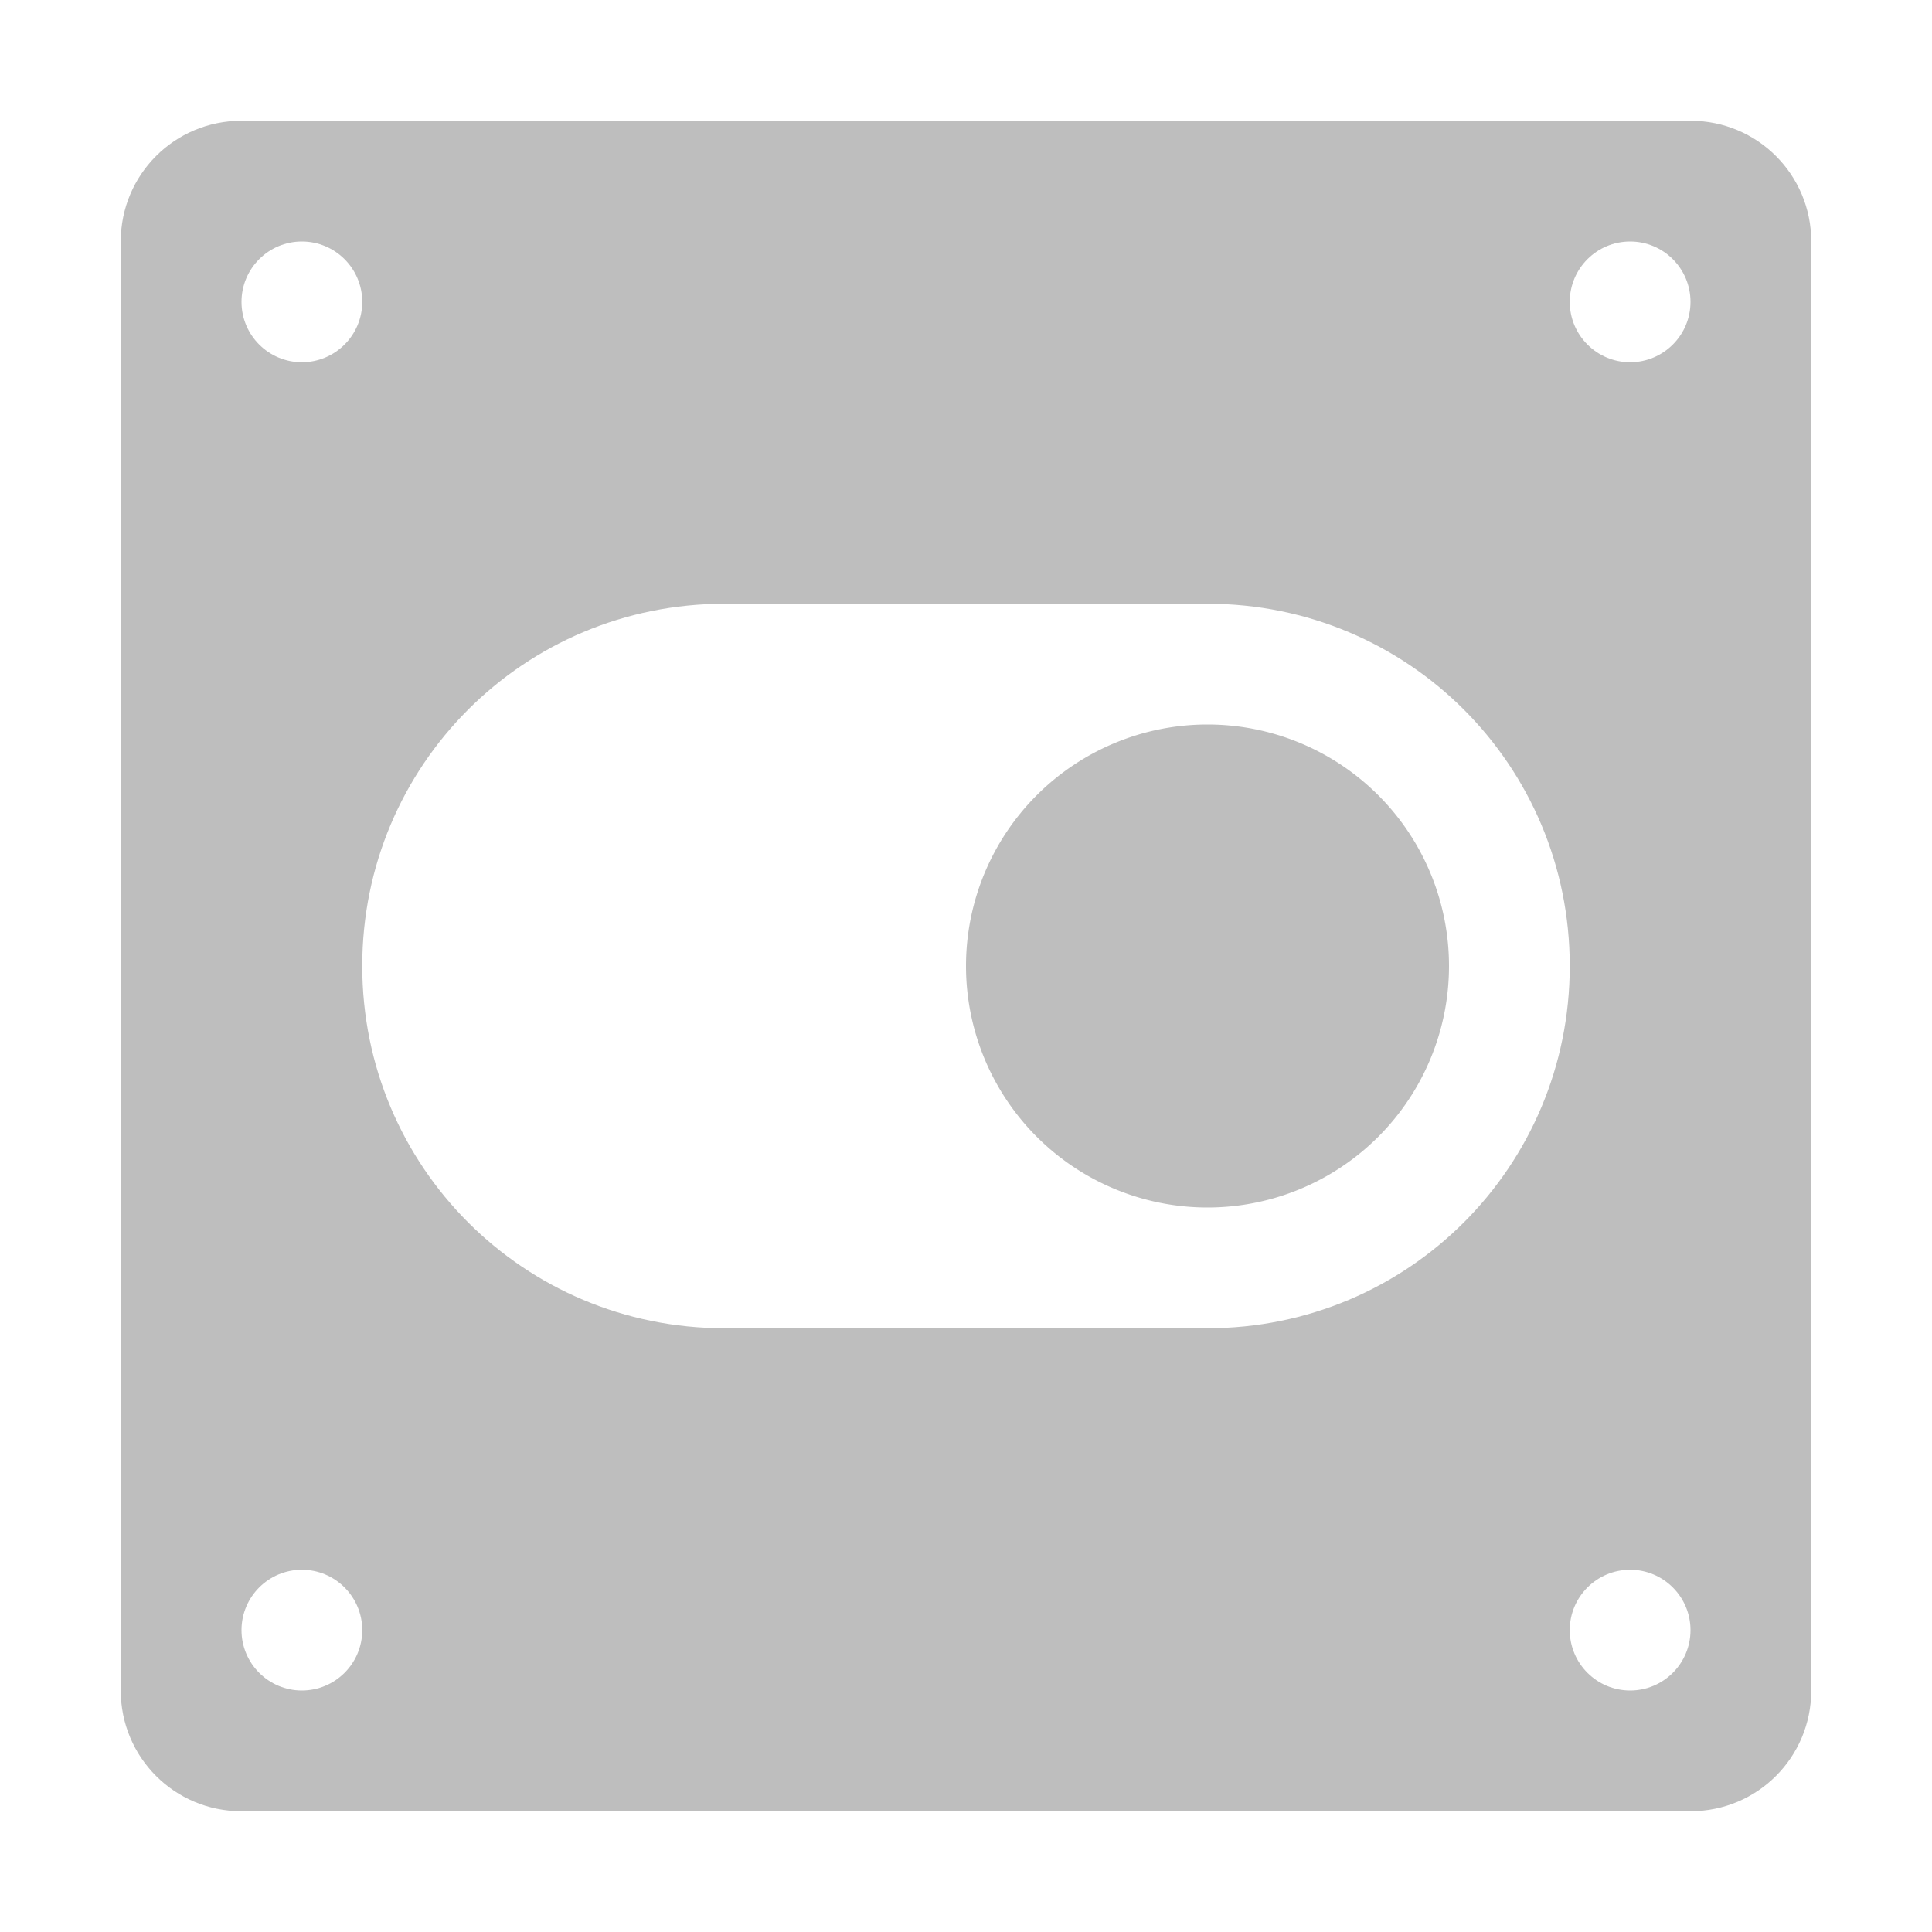 <?xml version="1.0" encoding="UTF-8" standalone="no"?>
<!-- Created with Inkscape (http://www.inkscape.org/) -->

<svg
   xmlns:osb="http://www.openswatchbook.org/uri/2009/osb"
   xmlns:dc="http://purl.org/dc/elements/1.1/"
   xmlns:cc="http://creativecommons.org/ns#"
   xmlns:rdf="http://www.w3.org/1999/02/22-rdf-syntax-ns#"
   xmlns:svg="http://www.w3.org/2000/svg"
   xmlns="http://www.w3.org/2000/svg"
   xmlns:xlink="http://www.w3.org/1999/xlink"
   xmlns:sodipodi="http://sodipodi.sourceforge.net/DTD/sodipodi-0.dtd"
   xmlns:inkscape="http://www.inkscape.org/namespaces/inkscape"
   version="1.1"
   width="16"
   height="16"
   id="svg4117"
   inkscape:version="0.48.1 "
   sodipodi:docname="preferences-desktop.svg">
  <sodipodi:namedview
     pagecolor="#ffffff"
     bordercolor="#666666"
     borderopacity="1"
     objecttolerance="10"
     gridtolerance="10"
     guidetolerance="10"
     inkscape:pageopacity="0"
     inkscape:pageshadow="2"
     inkscape:window-width="1360"
     inkscape:window-height="706"
     id="namedview84"
     showgrid="false"
     inkscape:zoom="10"
     inkscape:cx="-4.120339"
     inkscape:cy="9.344517"
     inkscape:window-x="-8"
     inkscape:window-y="-8"
     inkscape:window-maximized="1"
     inkscape:current-layer="svg4117"
     showborder="true">
    <inkscape:grid
       type="xygrid"
       id="grid10884"
       empspacing="12"
       visible="true"
       enabled="true"
       snapvisiblegridlinesonly="true" />
  </sodipodi:namedview>
  <defs
     id="defs4119">
    <linearGradient
       inkscape:collect="always"
       id="linearGradient11957">
      <stop
         style="stop-color:#000000;stop-opacity:1;"
         offset="0"
         id="stop11959" />
      <stop
         style="stop-color:#000000;stop-opacity:0;"
         offset="1"
         id="stop11961" />
    </linearGradient>
    <linearGradient
       id="linearGradient3924">
      <stop
         id="stop3926"
         style="stop-color:#ffffff;stop-opacity:1"
         offset="0" />
      <stop
         id="stop3928"
         style="stop-color:#ffffff;stop-opacity:0.235"
         offset="0.063" />
      <stop
         id="stop3930"
         style="stop-color:#ffffff;stop-opacity:0.157"
         offset="0.951" />
      <stop
         id="stop3932"
         style="stop-color:#ffffff;stop-opacity:0.392"
         offset="1" />
    </linearGradient>
    <radialGradient
       cx="4.993"
       cy="43.5"
       r="2.5"
       fx="4.993"
       fy="43.5"
       id="radialGradient2873-966-168"
       xlink:href="#linearGradient3688-166-749"
       gradientUnits="userSpaceOnUse"
       gradientTransform="matrix(2.004,0,0,1.4,27.988,-17.4)" />
    <linearGradient
       id="linearGradient3688-166-749">
      <stop
         id="stop2883"
         style="stop-color:#181818;stop-opacity:1"
         offset="0" />
      <stop
         id="stop2885"
         style="stop-color:#181818;stop-opacity:0"
         offset="1" />
    </linearGradient>
    <radialGradient
       cx="4.993"
       cy="43.5"
       r="2.5"
       fx="4.993"
       fy="43.5"
       id="radialGradient2875-742-326"
       xlink:href="#linearGradient3688-464-309"
       gradientUnits="userSpaceOnUse"
       gradientTransform="matrix(2.004,0,0,1.4,-20.012,-104.4)" />
    <linearGradient
       id="linearGradient3688-464-309">
      <stop
         id="stop2889"
         style="stop-color:#181818;stop-opacity:1"
         offset="0" />
      <stop
         id="stop2891"
         style="stop-color:#181818;stop-opacity:0"
         offset="1" />
    </linearGradient>
    <linearGradient
       x1="25.058"
       y1="47.028"
       x2="25.058"
       y2="39.999"
       id="linearGradient2877-634-617"
       xlink:href="#linearGradient3702-501-757"
       gradientUnits="userSpaceOnUse" />
    <linearGradient
       id="linearGradient3702-501-757">
      <stop
         id="stop2895"
         style="stop-color:#181818;stop-opacity:0"
         offset="0" />
      <stop
         id="stop2897"
         style="stop-color:#181818;stop-opacity:1"
         offset="0.5" />
      <stop
         id="stop2899"
         style="stop-color:#181818;stop-opacity:0"
         offset="1" />
    </linearGradient>
    <filter
       color-interpolation-filters="sRGB"
       id="filter3831">
      <feGaussianBlur
         id="feGaussianBlur3833"
         stdDeviation="0.637" />
    </filter>
    <clipPath
       id="clipPath3823">
      <path
         d="M 108.812,58 C 107.254,58 106,59.254 106,60.812 l 0,24.375 C 106,86.746 107.254,88 108.812,88 l 24.375,0 C 134.746,88 136,86.746 136,85.188 l 0,-24.375 C 136,59.254 134.746,58 133.188,58 l -24.375,0 z m 7.188,4.5 10,0 0,8.75 5,0 -10,13.75 -10,-13.75 5,0 0,-8.75 z"
         id="path3825"
         style="fill:#ffffff;fill-opacity:1;stroke:none"
         inkscape:connector-curvature="0" />
    </clipPath>
    <linearGradient
       x1="65.263"
       y1="64.205"
       x2="65.263"
       y2="50.069"
       id="linearGradient3812"
       xlink:href="#linearGradient5010"
       gradientUnits="userSpaceOnUse"
       gradientTransform="matrix(0.625,0,0,0.625,78.5,32.25)" />
    <filter
       color-interpolation-filters="sRGB"
       id="filter3806">
      <feGaussianBlur
         id="feGaussianBlur3808"
         stdDeviation="1.2" />
    </filter>
    <linearGradient
       x1="70"
       y1="54"
       x2="70"
       y2="75.095"
       id="linearGradient3788"
       xlink:href="#linearGradient3737"
       gradientUnits="userSpaceOnUse"
       gradientTransform="translate(0,4)" />
    <linearGradient
       x1="56"
       y1="72"
       x2="88"
       y2="72"
       id="linearGradient3773"
       xlink:href="#linearGradient3778"
       gradientUnits="userSpaceOnUse"
       gradientTransform="matrix(0.938,0,0,0.938,-140.5,3.5)" />
    <linearGradient
       x1="65.263"
       y1="64.205"
       x2="65.263"
       y2="50.069"
       id="linearGradient3832"
       xlink:href="#linearGradient3737"
       gradientUnits="userSpaceOnUse"
       gradientTransform="matrix(0.625,0,0,0.625,28.5,31.25)" />
    <filter
       color-interpolation-filters="sRGB"
       id="filter3174">
      <feGaussianBlur
         id="feGaussianBlur3176"
         stdDeviation="1.71" />
    </filter>
    <linearGradient
       id="linearGradient3737">
      <stop
         id="stop3739"
         style="stop-color:#ffffff;stop-opacity:1"
         offset="0" />
      <stop
         id="stop3741"
         style="stop-color:#ffffff;stop-opacity:0"
         offset="1" />
    </linearGradient>
    <linearGradient
       x1="45.448"
       y1="92.54"
       x2="45.448"
       y2="7.017"
       id="ButtonShadow"
       gradientUnits="userSpaceOnUse"
       gradientTransform="scale(1.006,0.994)">
      <stop
         id="stop3750"
         style="stop-color:#000000;stop-opacity:1"
         offset="0" />
      <stop
         id="stop3752"
         style="stop-color:#000000;stop-opacity:0.588"
         offset="1" />
    </linearGradient>
    <linearGradient
       id="linearGradient5010">
      <stop
         id="stop5012"
         style="stop-color:#000000;stop-opacity:1"
         offset="0" />
      <stop
         id="stop5014"
         style="stop-color:#000000;stop-opacity:0"
         offset="1" />
    </linearGradient>
    <linearGradient
       id="linearGradient3778">
      <stop
         id="stop3780"
         style="stop-color:#499119;stop-opacity:1"
         offset="0" />
      <stop
         id="stop3782"
         style="stop-color:#8fd625;stop-opacity:1"
         offset="1" />
    </linearGradient>
    <linearGradient
       id="linearGradient3600">
      <stop
         id="stop3602"
         style="stop-color:#f4f4f4;stop-opacity:1"
         offset="0" />
      <stop
         id="stop3604"
         style="stop-color:#dbdbdb;stop-opacity:1"
         offset="1" />
    </linearGradient>
    <linearGradient
       id="linearGradient3104-5">
      <stop
         id="stop3106-9"
         style="stop-color:#aaaaaa;stop-opacity:1"
         offset="0" />
      <stop
         id="stop3108-8"
         style="stop-color:#c8c8c8;stop-opacity:1"
         offset="1" />
    </linearGradient>
    <linearGradient
       x1="24"
       y1="5"
       x2="24"
       y2="43"
       id="linearGradient3084"
       xlink:href="#linearGradient3924"
       gradientUnits="userSpaceOnUse"
       gradientTransform="matrix(0.297,0,0,0.297,0.865,0.865)" />
    <radialGradient
       cx="7.496"
       cy="8.45"
       r="20"
       fx="7.496"
       fy="8.45"
       id="radialGradient3093"
       xlink:href="#linearGradient3600"
       gradientUnits="userSpaceOnUse"
       gradientTransform="matrix(0,0.597,-0.631,-1.6241302e-8,13.334,-2.293)" />
    <linearGradient
       x1="20"
       y1="43"
       x2="20"
       y2="3"
       id="linearGradient3098"
       xlink:href="#linearGradient3104-5"
       gradientUnits="userSpaceOnUse"
       gradientTransform="translate(0,-15.967)" />
    <linearGradient
       id="linearGradient3801-1">
      <stop
         id="stop3803-8"
         offset="0"
         style="stop-color:#ffffff;stop-opacity:1;" />
      <stop
         id="stop3805-39"
         offset="1"
         style="stop-color:#ffffff;stop-opacity:0;" />
    </linearGradient>
    <linearGradient
       id="linearGradient4168-1">
      <stop
         id="stop4170-7"
         offset="0"
         style="stop-color:#55c1ec;stop-opacity:1;" />
      <stop
         id="stop4172-4"
         offset="1"
         style="stop-color:#3689e6;stop-opacity:1;" />
    </linearGradient>
    <linearGradient
       id="linearGradient4174-5">
      <stop
         id="stop4176-5"
         offset="0"
         style="stop-color:#1e80a8;stop-opacity:1;" />
      <stop
         id="stop4178-6"
         offset="1"
         style="stop-color:#2e91d4;stop-opacity:1;" />
    </linearGradient>
    <linearGradient
       id="linearGradient3837-4">
      <stop
         style="stop-color:#000000;stop-opacity:1;"
         offset="0"
         id="stop3839-9" />
      <stop
         style="stop-color:#000000;stop-opacity:0;"
         offset="1"
         id="stop3841-5" />
    </linearGradient>
    <linearGradient
       id="linearGradient4215-7">
      <stop
         style="stop-color:#dcdcdc;stop-opacity:1;"
         offset="0"
         id="stop4217-3" />
      <stop
         style="stop-color:#f0f0f0;stop-opacity:1;"
         offset="1"
         id="stop4219-2" />
    </linearGradient>
    <linearGradient
       id="linearGradient4223-4">
      <stop
         style="stop-color:#464646;stop-opacity:1;"
         offset="0"
         id="stop4225-4" />
      <stop
         style="stop-color:#6f6f6f;stop-opacity:1;"
         offset="1"
         id="stop4227-77" />
    </linearGradient>
    <linearGradient
       id="linearGradient4011-9-90">
      <stop
         id="stop4013-5-3"
         style="stop-color:#ffffff;stop-opacity:1;"
         offset="0" />
      <stop
         offset="0.508"
         style="stop-color:#ffffff;stop-opacity:0.235;"
         id="stop4015-1-8" />
      <stop
         id="stop4017-7-37"
         style="stop-color:#ffffff;stop-opacity:0.157;"
         offset="0.835" />
      <stop
         id="stop4019-1-6"
         style="stop-color:#ffffff;stop-opacity:0.392;"
         offset="1" />
    </linearGradient>
    <linearGradient
       inkscape:collect="always"
       id="linearGradient281926">
      <stop
         style="stop-color:#ffffff;stop-opacity:1;"
         offset="0"
         id="stop281928" />
      <stop
         style="stop-color:#ffffff;stop-opacity:0;"
         offset="1"
         id="stop281930" />
    </linearGradient>
    <linearGradient
       id="linearGradient3829">
      <stop
         style="stop-color:#ffffff;stop-opacity:1;"
         offset="0"
         id="stop3831" />
      <stop
         style="stop-color:#ebebeb;stop-opacity:1;"
         offset="1"
         id="stop3833" />
    </linearGradient>
    <linearGradient
       id="linearGradient3823">
      <stop
         id="stop3825"
         offset="0"
         style="stop-color:#a0a0a0;stop-opacity:1;" />
      <stop
         id="stop3827"
         offset="1"
         style="stop-color:#8c8c8c;stop-opacity:1;" />
    </linearGradient>
    <linearGradient
       inkscape:collect="always"
       id="linearGradient281942">
      <stop
         style="stop-color:#000000;stop-opacity:1;"
         offset="0"
         id="stop281944" />
      <stop
         style="stop-color:#000000;stop-opacity:0;"
         offset="1"
         id="stop281946" />
    </linearGradient>
    <linearGradient
       id="linearGradient17874"
       osb:paint="solid"
       gradientTransform="translate(-385.3,-937.162)">
      <stop
         style="stop-color:#505050;stop-opacity:1;"
         offset="0"
         id="stop17876" />
    </linearGradient>
    <linearGradient
       inkscape:collect="always"
       xlink:href="#linearGradient281926"
       id="linearGradient11136"
       gradientUnits="userSpaceOnUse"
       gradientTransform="matrix(1,0,0,2.091,-123.5,-1330.53)"
       x1="86.5"
       y1="624.862"
       x2="91.5"
       y2="624.862" />
    <linearGradient
       inkscape:collect="always"
       xlink:href="#linearGradient3829"
       id="linearGradient11138"
       gradientUnits="userSpaceOnUse"
       gradientTransform="matrix(0.391,0,0,0.176,174.185,-22.588)"
       x1="-536.362"
       y1="264"
       x2="-512.362"
       y2="264" />
    <linearGradient
       inkscape:collect="always"
       xlink:href="#linearGradient3823"
       id="linearGradient11140"
       gradientUnits="userSpaceOnUse"
       gradientTransform="matrix(0.391,0,0,0.913,-100.457,-148.109)"
       x1="165.5"
       y1="188.5"
       x2="189.5"
       y2="188.5" />
    <linearGradient
       inkscape:collect="always"
       xlink:href="#linearGradient281942"
       id="linearGradient11142"
       gradientUnits="userSpaceOnUse"
       gradientTransform="matrix(0.28,0,0,0.157,-112.461,3.273)"
       x1="499.362"
       y1="132"
       x2="525.362"
       y2="132" />
    <linearGradient
       inkscape:collect="always"
       xlink:href="#linearGradient4215-7"
       id="linearGradient11144"
       gradientUnits="userSpaceOnUse"
       gradientTransform="matrix(0.176,0,0,0.176,60.353,32)"
       x1="38.977"
       y1="59.968"
       x2="38.977"
       y2="8.093" />
    <linearGradient
       inkscape:collect="always"
       xlink:href="#linearGradient4223-4"
       id="linearGradient11146"
       gradientUnits="userSpaceOnUse"
       gradientTransform="matrix(0.176,0,0,0.176,60.353,32)"
       x1="21.346"
       y1="59.969"
       x2="21.346"
       y2="7.803" />
    <linearGradient
       inkscape:collect="always"
       xlink:href="#linearGradient4011-9-90"
       id="linearGradient11148"
       gradientUnits="userSpaceOnUse"
       gradientTransform="matrix(0.189,0,0,0.189,52.429,33.203)"
       x1="71.204"
       y1="6.238"
       x2="71.204"
       y2="44.341" />
    <linearGradient
       inkscape:collect="always"
       xlink:href="#linearGradient3801-1"
       id="linearGradient11171"
       gradientUnits="userSpaceOnUse"
       gradientTransform="matrix(0.478,0,0,1,-103.891,-164.5)"
       x1="165.5"
       y1="188.5"
       x2="177.5"
       y2="188.5" />
    <linearGradient
       inkscape:collect="always"
       xlink:href="#linearGradient4168-1"
       id="linearGradient11173"
       gradientUnits="userSpaceOnUse"
       gradientTransform="matrix(0.391,0,0,0.176,186.185,-22.588)"
       x1="-536.362"
       y1="264"
       x2="-512.362"
       y2="264" />
    <linearGradient
       inkscape:collect="always"
       xlink:href="#linearGradient4174-5"
       id="linearGradient11175"
       gradientUnits="userSpaceOnUse"
       gradientTransform="matrix(0.391,0,0,0.913,-88.456,-148.109)"
       x1="189.5"
       y1="185.675"
       x2="165.5"
       y2="185.675" />
    <linearGradient
       inkscape:collect="always"
       xlink:href="#linearGradient3837-4"
       id="linearGradient11177"
       gradientUnits="userSpaceOnUse"
       gradientTransform="matrix(0.304,0,0,0.826,-35.022,-131.717)"
       x1="165.452"
       y1="191.056"
       x2="189.548"
       y2="191.056" />
    <linearGradient
       inkscape:collect="always"
       xlink:href="#linearGradient4215-7"
       id="linearGradient11179"
       gradientUnits="userSpaceOnUse"
       gradientTransform="matrix(0.176,0,0,0.176,60.353,32)"
       x1="38.977"
       y1="59.968"
       x2="38.977"
       y2="8.093" />
    <linearGradient
       inkscape:collect="always"
       xlink:href="#linearGradient4223-4"
       id="linearGradient11181"
       gradientUnits="userSpaceOnUse"
       gradientTransform="matrix(0.176,0,0,0.176,60.353,32)"
       x1="21.346"
       y1="59.969"
       x2="21.346"
       y2="7.803" />
    <linearGradient
       inkscape:collect="always"
       xlink:href="#linearGradient4011-9-90"
       id="linearGradient11183"
       gradientUnits="userSpaceOnUse"
       gradientTransform="matrix(0.189,0,0,0.189,52.429,33.203)"
       x1="71.204"
       y1="6.238"
       x2="71.204"
       y2="44.341" />
    <linearGradient
       inkscape:collect="always"
       xlink:href="#linearGradient11957"
       id="linearGradient11963"
       x1="6.5"
       y1="10.5"
       x2="10.5"
       y2="10.5"
       gradientUnits="userSpaceOnUse" />
    <linearGradient
       inkscape:collect="always"
       xlink:href="#linearGradient3801-1"
       id="linearGradient11967"
       gradientUnits="userSpaceOnUse"
       x1="6.625"
       y1="10.125"
       x2="10.375"
       y2="10.125" />
    <linearGradient
       inkscape:collect="always"
       xlink:href="#linearGradient3801-1"
       id="linearGradient11975"
       gradientUnits="userSpaceOnUse"
       x1="6.625"
       y1="10.125"
       x2="10.375"
       y2="10.125" />
    <linearGradient
       inkscape:collect="always"
       xlink:href="#linearGradient11957"
       id="linearGradient11977"
       gradientUnits="userSpaceOnUse"
       x1="6.5"
       y1="10.5"
       x2="10.5"
       y2="10.5" />
    <linearGradient
       inkscape:collect="always"
       xlink:href="#linearGradient3801-1"
       id="linearGradient11985"
       gradientUnits="userSpaceOnUse"
       x1="6.625"
       y1="10.125"
       x2="10.375"
       y2="10.125" />
    <linearGradient
       inkscape:collect="always"
       xlink:href="#linearGradient11957"
       id="linearGradient11987"
       gradientUnits="userSpaceOnUse"
       x1="6.5"
       y1="10.5"
       x2="10.5"
       y2="10.5" />
    <linearGradient
       inkscape:collect="always"
       xlink:href="#linearGradient3801-1"
       id="linearGradient11995"
       gradientUnits="userSpaceOnUse"
       x1="6.625"
       y1="10.125"
       x2="10.375"
       y2="10.125" />
    <linearGradient
       inkscape:collect="always"
       xlink:href="#linearGradient11957"
       id="linearGradient11997"
       gradientUnits="userSpaceOnUse"
       x1="6.5"
       y1="10.5"
       x2="10.5"
       y2="10.5" />
    <radialGradient
       inkscape:collect="always"
       xlink:href="#linearGradient3688-166-749"
       id="radialGradient11182"
       gradientUnits="userSpaceOnUse"
       gradientTransform="matrix(2.004,0,0,1.4,27.988,-17.4)"
       cx="4.993"
       cy="43.5"
       fx="4.993"
       fy="43.5"
       r="2.5" />
    <radialGradient
       inkscape:collect="always"
       xlink:href="#linearGradient3688-464-309"
       id="radialGradient11184"
       gradientUnits="userSpaceOnUse"
       gradientTransform="matrix(2.004,0,0,1.4,-20.012,-104.4)"
       cx="4.993"
       cy="43.5"
       fx="4.993"
       fy="43.5"
       r="2.5" />
    <linearGradient
       inkscape:collect="always"
       xlink:href="#linearGradient3702-501-757"
       id="linearGradient11186"
       gradientUnits="userSpaceOnUse"
       x1="25.058"
       y1="47.028"
       x2="25.058"
       y2="39.999" />
    <linearGradient
       inkscape:collect="always"
       xlink:href="#linearGradient3702-501-757"
       id="linearGradient11189"
       gradientUnits="userSpaceOnUse"
       x1="25.058"
       y1="47.028"
       x2="25.058"
       y2="39.999"
       gradientTransform="matrix(0.714,0,0,0.429,-1.143,9.857)" />
    <radialGradient
       inkscape:collect="always"
       xlink:href="#linearGradient3688-464-309"
       id="radialGradient11192"
       gradientUnits="userSpaceOnUse"
       gradientTransform="matrix(1.603,0,0,0.6,-14.009,-54.6)"
       cx="4.993"
       cy="43.5"
       fx="4.993"
       fy="43.5"
       r="2.5" />
    <radialGradient
       inkscape:collect="always"
       xlink:href="#linearGradient3688-166-749"
       id="radialGradient11195"
       gradientUnits="userSpaceOnUse"
       gradientTransform="matrix(1.603,0,0,0.6,17.991,2.4)"
       cx="4.993"
       cy="43.5"
       fx="4.993"
       fy="43.5"
       r="2.5" />
    <radialGradient
       inkscape:collect="always"
       xlink:href="#linearGradient3688-166-749"
       id="radialGradient11202"
       gradientUnits="userSpaceOnUse"
       gradientTransform="matrix(1.603,0,0,0.6,17.991,2.4)"
       cx="4.993"
       cy="43.5"
       fx="4.993"
       fy="43.5"
       r="2.5" />
    <radialGradient
       inkscape:collect="always"
       xlink:href="#linearGradient3688-464-309"
       id="radialGradient11204"
       gradientUnits="userSpaceOnUse"
       gradientTransform="matrix(1.603,0,0,0.6,-14.009,-54.6)"
       cx="4.993"
       cy="43.5"
       fx="4.993"
       fy="43.5"
       r="2.5" />
    <linearGradient
       inkscape:collect="always"
       xlink:href="#linearGradient3702-501-757"
       id="linearGradient11206"
       gradientUnits="userSpaceOnUse"
       gradientTransform="matrix(0.714,0,0,0.429,-1.143,9.857)"
       x1="25.058"
       y1="47.028"
       x2="25.058"
       y2="39.999" />
    <linearGradient
       inkscape:collect="always"
       xlink:href="#linearGradient3837-4"
       id="linearGradient11219"
       gradientUnits="userSpaceOnUse"
       gradientTransform="matrix(0.304,0,0,0.739,-37.022,-119.326)"
       x1="165.452"
       y1="191.056"
       x2="189.548"
       y2="191.056" />
    <linearGradient
       inkscape:collect="always"
       xlink:href="#linearGradient4168-1"
       id="linearGradient11222"
       gradientUnits="userSpaceOnUse"
       gradientTransform="matrix(0.391,0,0,0.16,188.185,-22.151)"
       x1="-536.362"
       y1="264"
       x2="-512.362"
       y2="264" />
    <linearGradient
       inkscape:collect="always"
       xlink:href="#linearGradient4174-5"
       id="linearGradient11224"
       gradientUnits="userSpaceOnUse"
       gradientTransform="matrix(0.391,0,0,0.826,-86.456,-135.717)"
       x1="189.5"
       y1="185.675"
       x2="165.5"
       y2="185.675" />
    <linearGradient
       inkscape:collect="always"
       xlink:href="#linearGradient3801-1"
       id="linearGradient11227"
       gradientUnits="userSpaceOnUse"
       gradientTransform="matrix(0.478,0,0,0.913,-101.891,-152.109)"
       x1="165.5"
       y1="188.5"
       x2="177.5"
       y2="188.5" />
    <linearGradient
       inkscape:collect="always"
       xlink:href="#linearGradient4215-7"
       id="linearGradient11229"
       gradientUnits="userSpaceOnUse"
       gradientTransform="matrix(0.176,0,0,0.176,60.353,32)"
       x1="38.977"
       y1="59.968"
       x2="38.977"
       y2="8.093" />
    <linearGradient
       inkscape:collect="always"
       xlink:href="#linearGradient4223-4"
       id="linearGradient11231"
       gradientUnits="userSpaceOnUse"
       gradientTransform="matrix(0.176,0,0,0.176,60.353,32)"
       x1="21.346"
       y1="59.969"
       x2="21.346"
       y2="7.803" />
    <linearGradient
       inkscape:collect="always"
       xlink:href="#linearGradient4011-9-90"
       id="linearGradient11233"
       gradientUnits="userSpaceOnUse"
       gradientTransform="matrix(0.189,0,0,0.189,52.429,33.203)"
       x1="71.204"
       y1="6.238"
       x2="71.204"
       y2="44.341" />
    <linearGradient
       inkscape:collect="always"
       xlink:href="#linearGradient3801-1"
       id="linearGradient11250"
       gradientUnits="userSpaceOnUse"
       gradientTransform="matrix(0.478,0,0,0.913,-101.891,-152.109)"
       x1="165.5"
       y1="188.5"
       x2="177.5"
       y2="188.5" />
    <linearGradient
       inkscape:collect="always"
       xlink:href="#linearGradient4168-1"
       id="linearGradient11252"
       gradientUnits="userSpaceOnUse"
       gradientTransform="matrix(0.391,0,0,0.16,188.185,-22.151)"
       x1="-536.362"
       y1="264"
       x2="-512.362"
       y2="264" />
    <linearGradient
       inkscape:collect="always"
       xlink:href="#linearGradient4174-5"
       id="linearGradient11254"
       gradientUnits="userSpaceOnUse"
       gradientTransform="matrix(0.391,0,0,0.826,-86.456,-135.717)"
       x1="189.5"
       y1="185.675"
       x2="165.5"
       y2="185.675" />
    <linearGradient
       inkscape:collect="always"
       xlink:href="#linearGradient3837-4"
       id="linearGradient11256"
       gradientUnits="userSpaceOnUse"
       gradientTransform="matrix(0.304,0,0,0.739,-37.022,-119.326)"
       x1="165.452"
       y1="191.056"
       x2="189.548"
       y2="191.056" />
    <linearGradient
       inkscape:collect="always"
       xlink:href="#linearGradient4215-7"
       id="linearGradient11258"
       gradientUnits="userSpaceOnUse"
       gradientTransform="matrix(0.176,0,0,0.176,60.353,32)"
       x1="38.977"
       y1="59.968"
       x2="38.977"
       y2="8.093" />
    <linearGradient
       inkscape:collect="always"
       xlink:href="#linearGradient4223-4"
       id="linearGradient11260"
       gradientUnits="userSpaceOnUse"
       gradientTransform="matrix(0.176,0,0,0.176,60.353,32)"
       x1="21.346"
       y1="59.969"
       x2="21.346"
       y2="7.803" />
    <linearGradient
       inkscape:collect="always"
       xlink:href="#linearGradient4011-9-90"
       id="linearGradient11262"
       gradientUnits="userSpaceOnUse"
       gradientTransform="matrix(0.189,0,0,0.189,52.429,33.203)"
       x1="71.204"
       y1="6.238"
       x2="71.204"
       y2="44.341" />
    <linearGradient
       inkscape:collect="always"
       xlink:href="#linearGradient3702-501-757"
       id="linearGradient11265"
       gradientUnits="userSpaceOnUse"
       gradientTransform="matrix(0.571,0,0,0.429,-1.714,2.857)"
       x1="25.058"
       y1="47.028"
       x2="25.058"
       y2="39.999" />
    <radialGradient
       inkscape:collect="always"
       xlink:href="#linearGradient3688-464-309"
       id="radialGradient11268"
       gradientUnits="userSpaceOnUse"
       gradientTransform="matrix(1.202,0,0,0.6,-10.007,-47.6)"
       cx="4.993"
       cy="43.5"
       fx="4.993"
       fy="43.5"
       r="2.5" />
    <radialGradient
       inkscape:collect="always"
       xlink:href="#linearGradient3688-166-749"
       id="radialGradient11271"
       gradientUnits="userSpaceOnUse"
       gradientTransform="matrix(1.202,0,0,0.6,13.993,-4.6)"
       cx="4.993"
       cy="43.5"
       fx="4.993"
       fy="43.5"
       r="2.5" />
    <linearGradient
       inkscape:collect="always"
       xlink:href="#linearGradient3837-4"
       id="linearGradient11289"
       gradientUnits="userSpaceOnUse"
       gradientTransform="matrix(0.13,0,0,0.391,-12.152,-41.761)"
       x1="165.452"
       y1="191.056"
       x2="189.548"
       y2="191.056" />
    <linearGradient
       inkscape:collect="always"
       xlink:href="#linearGradient4168-1"
       id="linearGradient11292"
       gradientUnits="userSpaceOnUse"
       gradientTransform="matrix(0.217,0,0,0.092,102.992,7.597)"
       x1="-536.362"
       y1="264"
       x2="-512.362"
       y2="264" />
    <linearGradient
       inkscape:collect="always"
       xlink:href="#linearGradient4174-5"
       id="linearGradient11294"
       gradientUnits="userSpaceOnUse"
       gradientTransform="matrix(0.217,0,0,0.478,-49.587,-58.152)"
       x1="189.5"
       y1="185.675"
       x2="165.5"
       y2="185.675" />
    <linearGradient
       inkscape:collect="always"
       xlink:href="#linearGradient3801-1"
       id="linearGradient11297"
       gradientUnits="userSpaceOnUse"
       gradientTransform="matrix(0.304,0,0,0.565,-65.022,-74.543)"
       x1="165.5"
       y1="188.5"
       x2="177.5"
       y2="188.5" />
    <linearGradient
       inkscape:collect="always"
       xlink:href="#linearGradient4215-7"
       id="linearGradient11299"
       gradientUnits="userSpaceOnUse"
       gradientTransform="matrix(0.176,0,0,0.176,60.353,32)"
       x1="38.977"
       y1="59.968"
       x2="38.977"
       y2="8.093" />
    <linearGradient
       inkscape:collect="always"
       xlink:href="#linearGradient4223-4"
       id="linearGradient11301"
       gradientUnits="userSpaceOnUse"
       gradientTransform="matrix(0.176,0,0,0.176,60.353,32)"
       x1="21.346"
       y1="59.969"
       x2="21.346"
       y2="7.803" />
    <linearGradient
       inkscape:collect="always"
       xlink:href="#linearGradient4011-9-90"
       id="linearGradient11303"
       gradientUnits="userSpaceOnUse"
       gradientTransform="matrix(0.189,0,0,0.189,52.429,33.203)"
       x1="71.204"
       y1="6.238"
       x2="71.204"
       y2="44.341" />
    <linearGradient
       inkscape:collect="always"
       xlink:href="#linearGradient4011-9-90"
       id="linearGradient11313"
       gradientUnits="userSpaceOnUse"
       gradientTransform="matrix(0.081,0,0,0.081,29.184,8.944)"
       x1="71.204"
       y1="6.238"
       x2="71.204"
       y2="44.341" />
    <linearGradient
       inkscape:collect="always"
       xlink:href="#linearGradient4215-7"
       id="linearGradient11316"
       gradientUnits="userSpaceOnUse"
       gradientTransform="matrix(0.098,0,0,0.098,31.863,7.667)"
       x1="38.977"
       y1="59.968"
       x2="38.977"
       y2="8.093" />
    <linearGradient
       inkscape:collect="always"
       xlink:href="#linearGradient4223-4"
       id="linearGradient11318"
       gradientUnits="userSpaceOnUse"
       gradientTransform="matrix(0.098,0,0,0.098,31.863,7.667)"
       x1="21.346"
       y1="59.969"
       x2="21.346"
       y2="7.803" />
    <linearGradient
       inkscape:collect="always"
       xlink:href="#linearGradient3801-1"
       id="linearGradient11334"
       gradientUnits="userSpaceOnUse"
       gradientTransform="matrix(0.304,0,0,0.565,-65.022,-74.543)"
       x1="165.5"
       y1="188.5"
       x2="177.5"
       y2="188.5" />
    <linearGradient
       inkscape:collect="always"
       xlink:href="#linearGradient4168-1"
       id="linearGradient11336"
       gradientUnits="userSpaceOnUse"
       gradientTransform="matrix(0.217,0,0,0.092,102.992,7.597)"
       x1="-536.362"
       y1="264"
       x2="-512.362"
       y2="264" />
    <linearGradient
       inkscape:collect="always"
       xlink:href="#linearGradient4174-5"
       id="linearGradient11338"
       gradientUnits="userSpaceOnUse"
       gradientTransform="matrix(0.217,0,0,0.478,-49.587,-58.152)"
       x1="189.5"
       y1="185.675"
       x2="165.5"
       y2="185.675" />
    <linearGradient
       inkscape:collect="always"
       xlink:href="#linearGradient3837-4"
       id="linearGradient11340"
       gradientUnits="userSpaceOnUse"
       gradientTransform="matrix(0.13,0,0,0.391,-12.152,-41.761)"
       x1="165.452"
       y1="191.056"
       x2="189.548"
       y2="191.056" />
    <linearGradient
       inkscape:collect="always"
       xlink:href="#linearGradient4215-7"
       id="linearGradient11342"
       gradientUnits="userSpaceOnUse"
       gradientTransform="matrix(0.098,0,0,0.098,31.863,7.667)"
       x1="38.977"
       y1="59.968"
       x2="38.977"
       y2="8.093" />
    <linearGradient
       inkscape:collect="always"
       xlink:href="#linearGradient4223-4"
       id="linearGradient11344"
       gradientUnits="userSpaceOnUse"
       gradientTransform="matrix(0.098,0,0,0.098,31.863,7.667)"
       x1="21.346"
       y1="59.969"
       x2="21.346"
       y2="7.803" />
    <linearGradient
       inkscape:collect="always"
       xlink:href="#linearGradient4011-9-90"
       id="linearGradient11346"
       gradientUnits="userSpaceOnUse"
       gradientTransform="matrix(0.081,0,0,0.081,29.184,8.944)"
       x1="71.204"
       y1="6.238"
       x2="71.204"
       y2="44.341" />
    <radialGradient
       inkscape:collect="always"
       xlink:href="#linearGradient3688-166-749"
       id="radialGradient11348"
       gradientUnits="userSpaceOnUse"
       gradientTransform="matrix(1.202,0,0,0.6,13.993,-4.6)"
       cx="4.993"
       cy="43.5"
       fx="4.993"
       fy="43.5"
       r="2.5" />
    <radialGradient
       inkscape:collect="always"
       xlink:href="#linearGradient3688-464-309"
       id="radialGradient11350"
       gradientUnits="userSpaceOnUse"
       gradientTransform="matrix(1.202,0,0,0.6,-10.007,-47.6)"
       cx="4.993"
       cy="43.5"
       fx="4.993"
       fy="43.5"
       r="2.5" />
    <linearGradient
       inkscape:collect="always"
       xlink:href="#linearGradient3702-501-757"
       id="linearGradient11352"
       gradientUnits="userSpaceOnUse"
       gradientTransform="matrix(0.571,0,0,0.429,-1.714,2.857)"
       x1="25.058"
       y1="47.028"
       x2="25.058"
       y2="39.999" />
  </defs>
  <g
     transform="translate(-135.857,-63.05)"
     id="layer2"
     style="display:none">
    <path
       d="M 11,7 48,5 85,7 c 3.324,0 6,2.676 6,6 l 0,73 c 0,3.324 -2.676,6 -6,6 L 11,92 C 7.676,92 5,89.324 5,86 L 5,13 C 5,9.676 7.676,7 11,7 z"
       id="rect3745"
       style="opacity:0.9;fill:url(#ButtonShadow);fill-opacity:1;fill-rule:nonzero;stroke:none;filter:url(#filter3174)"
       inkscape:connector-curvature="0" />
  </g>
  <g
     transform="translate(-135.857,-63.05)"
     id="layer4"
     style="display:none">
    <rect
       width="30"
       height="30"
       rx="2.812"
       ry="2.812"
       x="-86"
       y="56"
       transform="matrix(0,-1,1,0,0,4)"
       id="rect3790"
       style="opacity:0.6;fill:#000000;fill-opacity:1;stroke:none;filter:url(#filter3806)" />
    <rect
       width="30"
       height="30"
       rx="2.812"
       ry="2.812"
       x="-88"
       y="56"
       transform="matrix(0,-1,1,0,0,0)"
       id="rect2993"
       style="fill:url(#linearGradient3773);fill-opacity:1;stroke:none" />
    <path
       d="M 58.812,58 C 57.254,58 56,59.254 56,60.812 l 0,24.375 c 0,0.873 0.411,1.641 1.031,2.156 C 57.028,87.29 57,87.242 57,87.188 l 0,-24.375 C 57,61.254 58.171,60 59.625,60 l 22.75,0 C 83.829,60 85,61.254 85,62.812 l 0,24.375 c 0,0.055 -0.028,0.102 -0.031,0.156 C 85.589,86.829 86,86.061 86,85.188 l 0,-24.375 C 86,59.254 84.746,58 83.188,58 l -24.375,0 z"
       id="rect3775"
       style="opacity:0.5;fill:url(#linearGradient3788);fill-opacity:1;stroke:none"
       inkscape:connector-curvature="0" />
    <path
       d="m 116,63.5 0,8.75 -5,0 10,13.75 10,-13.75 -5,0 0,-8.75 -10,0 z"
       transform="translate(-50,0)"
       clip-path="url(#clipPath3823)"
       id="path3810"
       style="opacity:0.6;fill:url(#linearGradient3812);fill-opacity:1;fill-rule:nonzero;stroke:none;display:inline;filter:url(#filter3831)"
       inkscape:connector-curvature="0" />
    <path
       d="m 66,62.5 0,8.75 -5,0 10,13.75 10,-13.75 -5,0 0,-8.75 -10,0 z"
       id="path4278"
       style="fill:url(#linearGradient3832);fill-opacity:1;fill-rule:nonzero;stroke:none;display:inline"
       inkscape:connector-curvature="0" />
  </g>
  <path
     style="fill:#bebebe;fill-opacity:1;fill-rule:nonzero;stroke:none"
     d="M 2 1 C 1.446 1 1 1.446 1 2 L 1 14 C 1 14.554 1.446 15 2 15 L 14 15 C 14.554 15 15 14.554 15 14 L 15 2 C 15 1.446 14.554 1 14 1 L 2 1 z M 2.5 2 C 2.776 2 3 2.224 3 2.5 C 3 2.776 2.776 3 2.5 3 C 2.224 3 2 2.776 2 2.5 C 2 2.224 2.224 2 2.5 2 z M 13.5 2 C 13.776 2 14 2.224 14 2.5 C 14 2.776 13.776 3 13.5 3 C 13.224 3 13 2.776 13 2.5 C 13 2.224 13.224 2 13.5 2 z M 6 5 L 10 5 C 11.662 5 13 6.338 13 8 C 13 9.662 11.662 11 10 11 L 6 11 C 4.338 11 3 9.662 3 8 C 3 6.338 4.338 5 6 5 z M 2.5 13 C 2.776 13 3 13.224 3 13.5 C 3 13.776 2.776 14 2.5 14 C 2.224 14 2 13.776 2 13.5 C 2 13.224 2.224 13 2.5 13 z M 13.5 13 C 13.776 13 14 13.224 14 13.5 C 14 13.776 13.776 14 13.5 14 C 13.224 14 13 13.776 13 13.5 C 13 13.224 13.224 13 13.5 13 z "
     id="rect6328" />
  <path
     sodipodi:type="arc"
     style="fill:#bebebe;fill-opacity:1;fill-rule:nonzero;stroke:none"
     id="path6340"
     sodipodi:cx="-12"
     sodipodi:cy="8"
     sodipodi:rx="2"
     sodipodi:ry="2"
     d="m -10,8 a 2,2 0 1 1 -4,0 2,2 0 1 1 4,0 z"
     transform="translate(22,0)" />
</svg>
